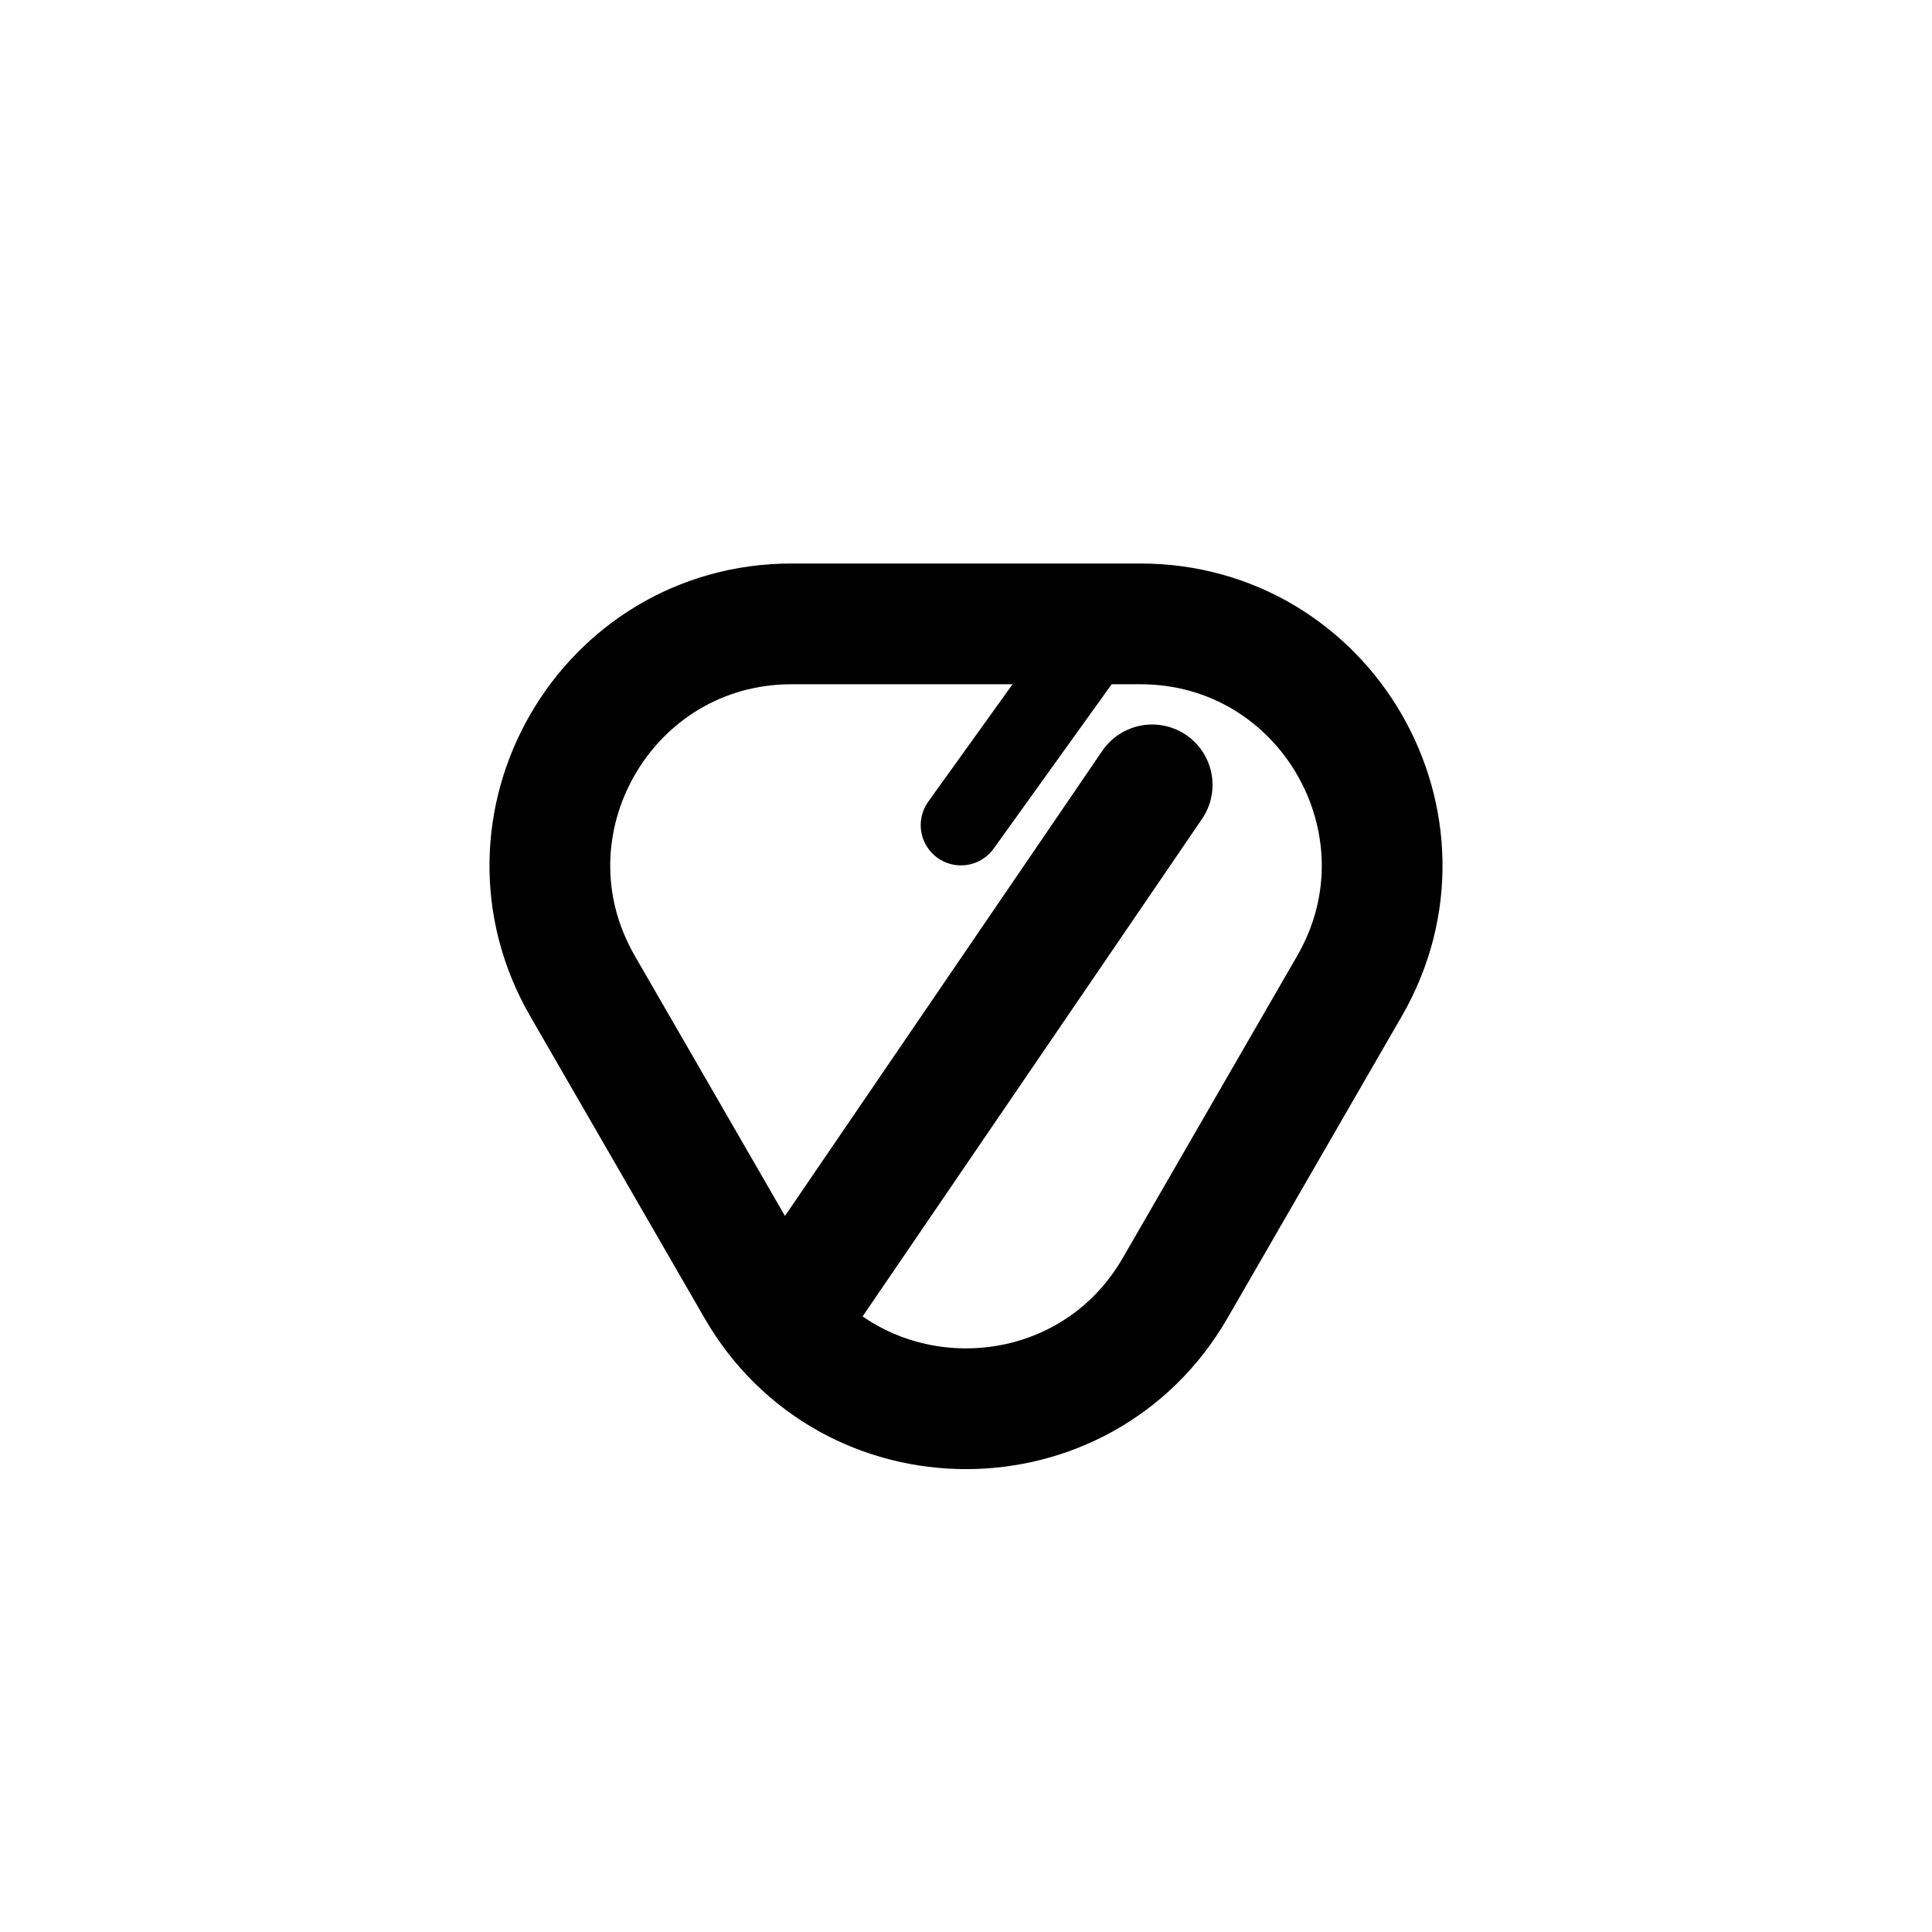 <svg width="192" height="192" viewBox="0 0 192 192" fill="none" xmlns="http://www.w3.org/2000/svg">
<path d="M78 131.5L114.5 78" stroke="black" stroke-width="12" stroke-linecap="round" stroke-linejoin="round"/>
<path d="M109.5 62.5L95.5 82" stroke="black" stroke-width="8" stroke-linecap="round" stroke-linejoin="round"/>
<path d="M75.215 128L57.895 98C48.657 82 60.204 62 78.68 62H113.32C131.796 62 143.343 82 134.105 98L116.785 128C107.547 144 84.453 144 75.215 128Z" stroke="black" stroke-width="12"/>
</svg>
